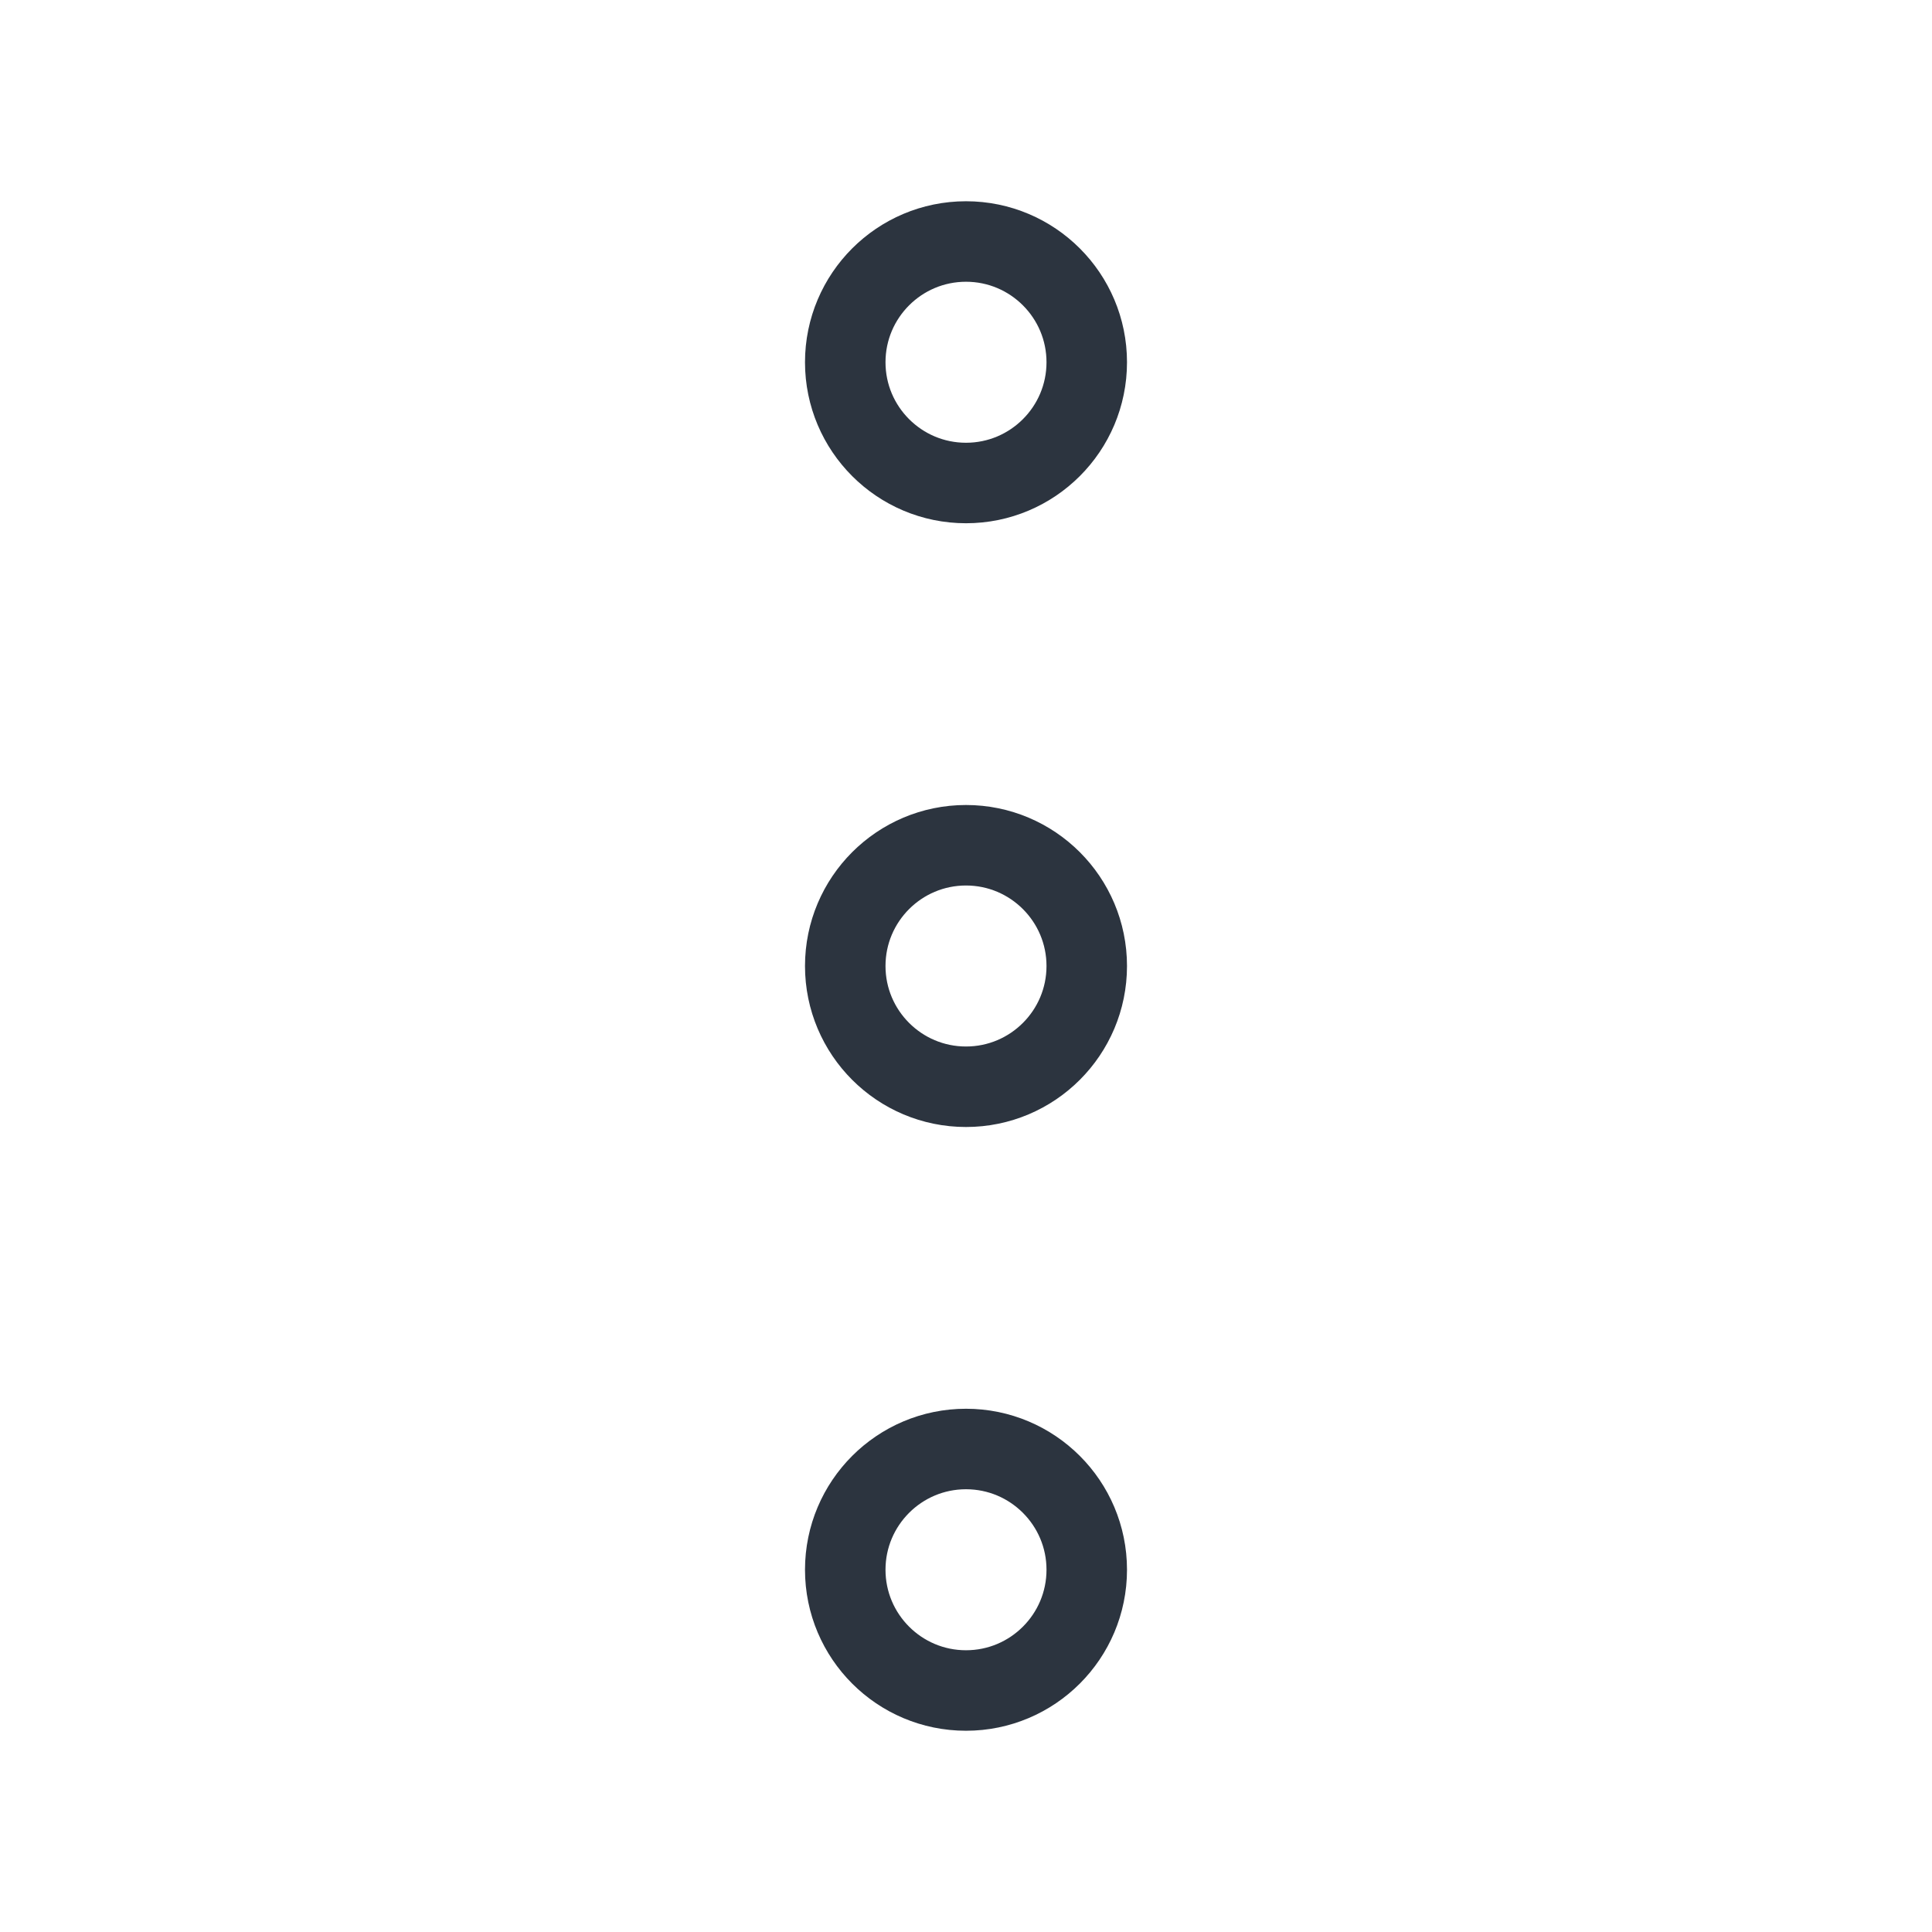 <svg width="24" height="24" viewBox="0 0 24 24" fill="none" xmlns="http://www.w3.org/2000/svg">
<g clip-path="url(#clip0_1303_801)">
<g clip-path="url(#clip1_1303_801)">
<path d="M10.5 4.5C10.5 5.328 11.172 6 12 6C12.828 6 13.5 5.328 13.5 4.5C13.5 3.672 12.828 3 12 3C11.172 3 10.5 3.672 10.5 4.5Z" stroke="#2C343F" stroke-miterlimit="10"/>
<path d="M10.5 12C10.5 12.828 11.172 13.5 12 13.5C12.828 13.5 13.5 12.828 13.5 12C13.5 11.172 12.828 10.5 12 10.5C11.172 10.5 10.5 11.172 10.5 12Z" stroke="#2C343F" stroke-miterlimit="10"/>
<path d="M10.5 19.5C10.5 20.328 11.172 21 12 21C12.828 21 13.5 20.328 13.5 19.5C13.5 18.672 12.828 18 12 18C11.172 18 10.5 18.672 10.5 19.5Z" stroke="#2C343F" stroke-miterlimit="10"/>
</g>
</g>
<defs>
<clipPath id="clip0_1303_801">
<rect width="24" height="24" fill="white"/>
</clipPath>
<clipPath id="clip1_1303_801">
<rect width="24" height="5" fill="white" transform="translate(14.5) rotate(90)"/>
</clipPath>
</defs>
</svg>

